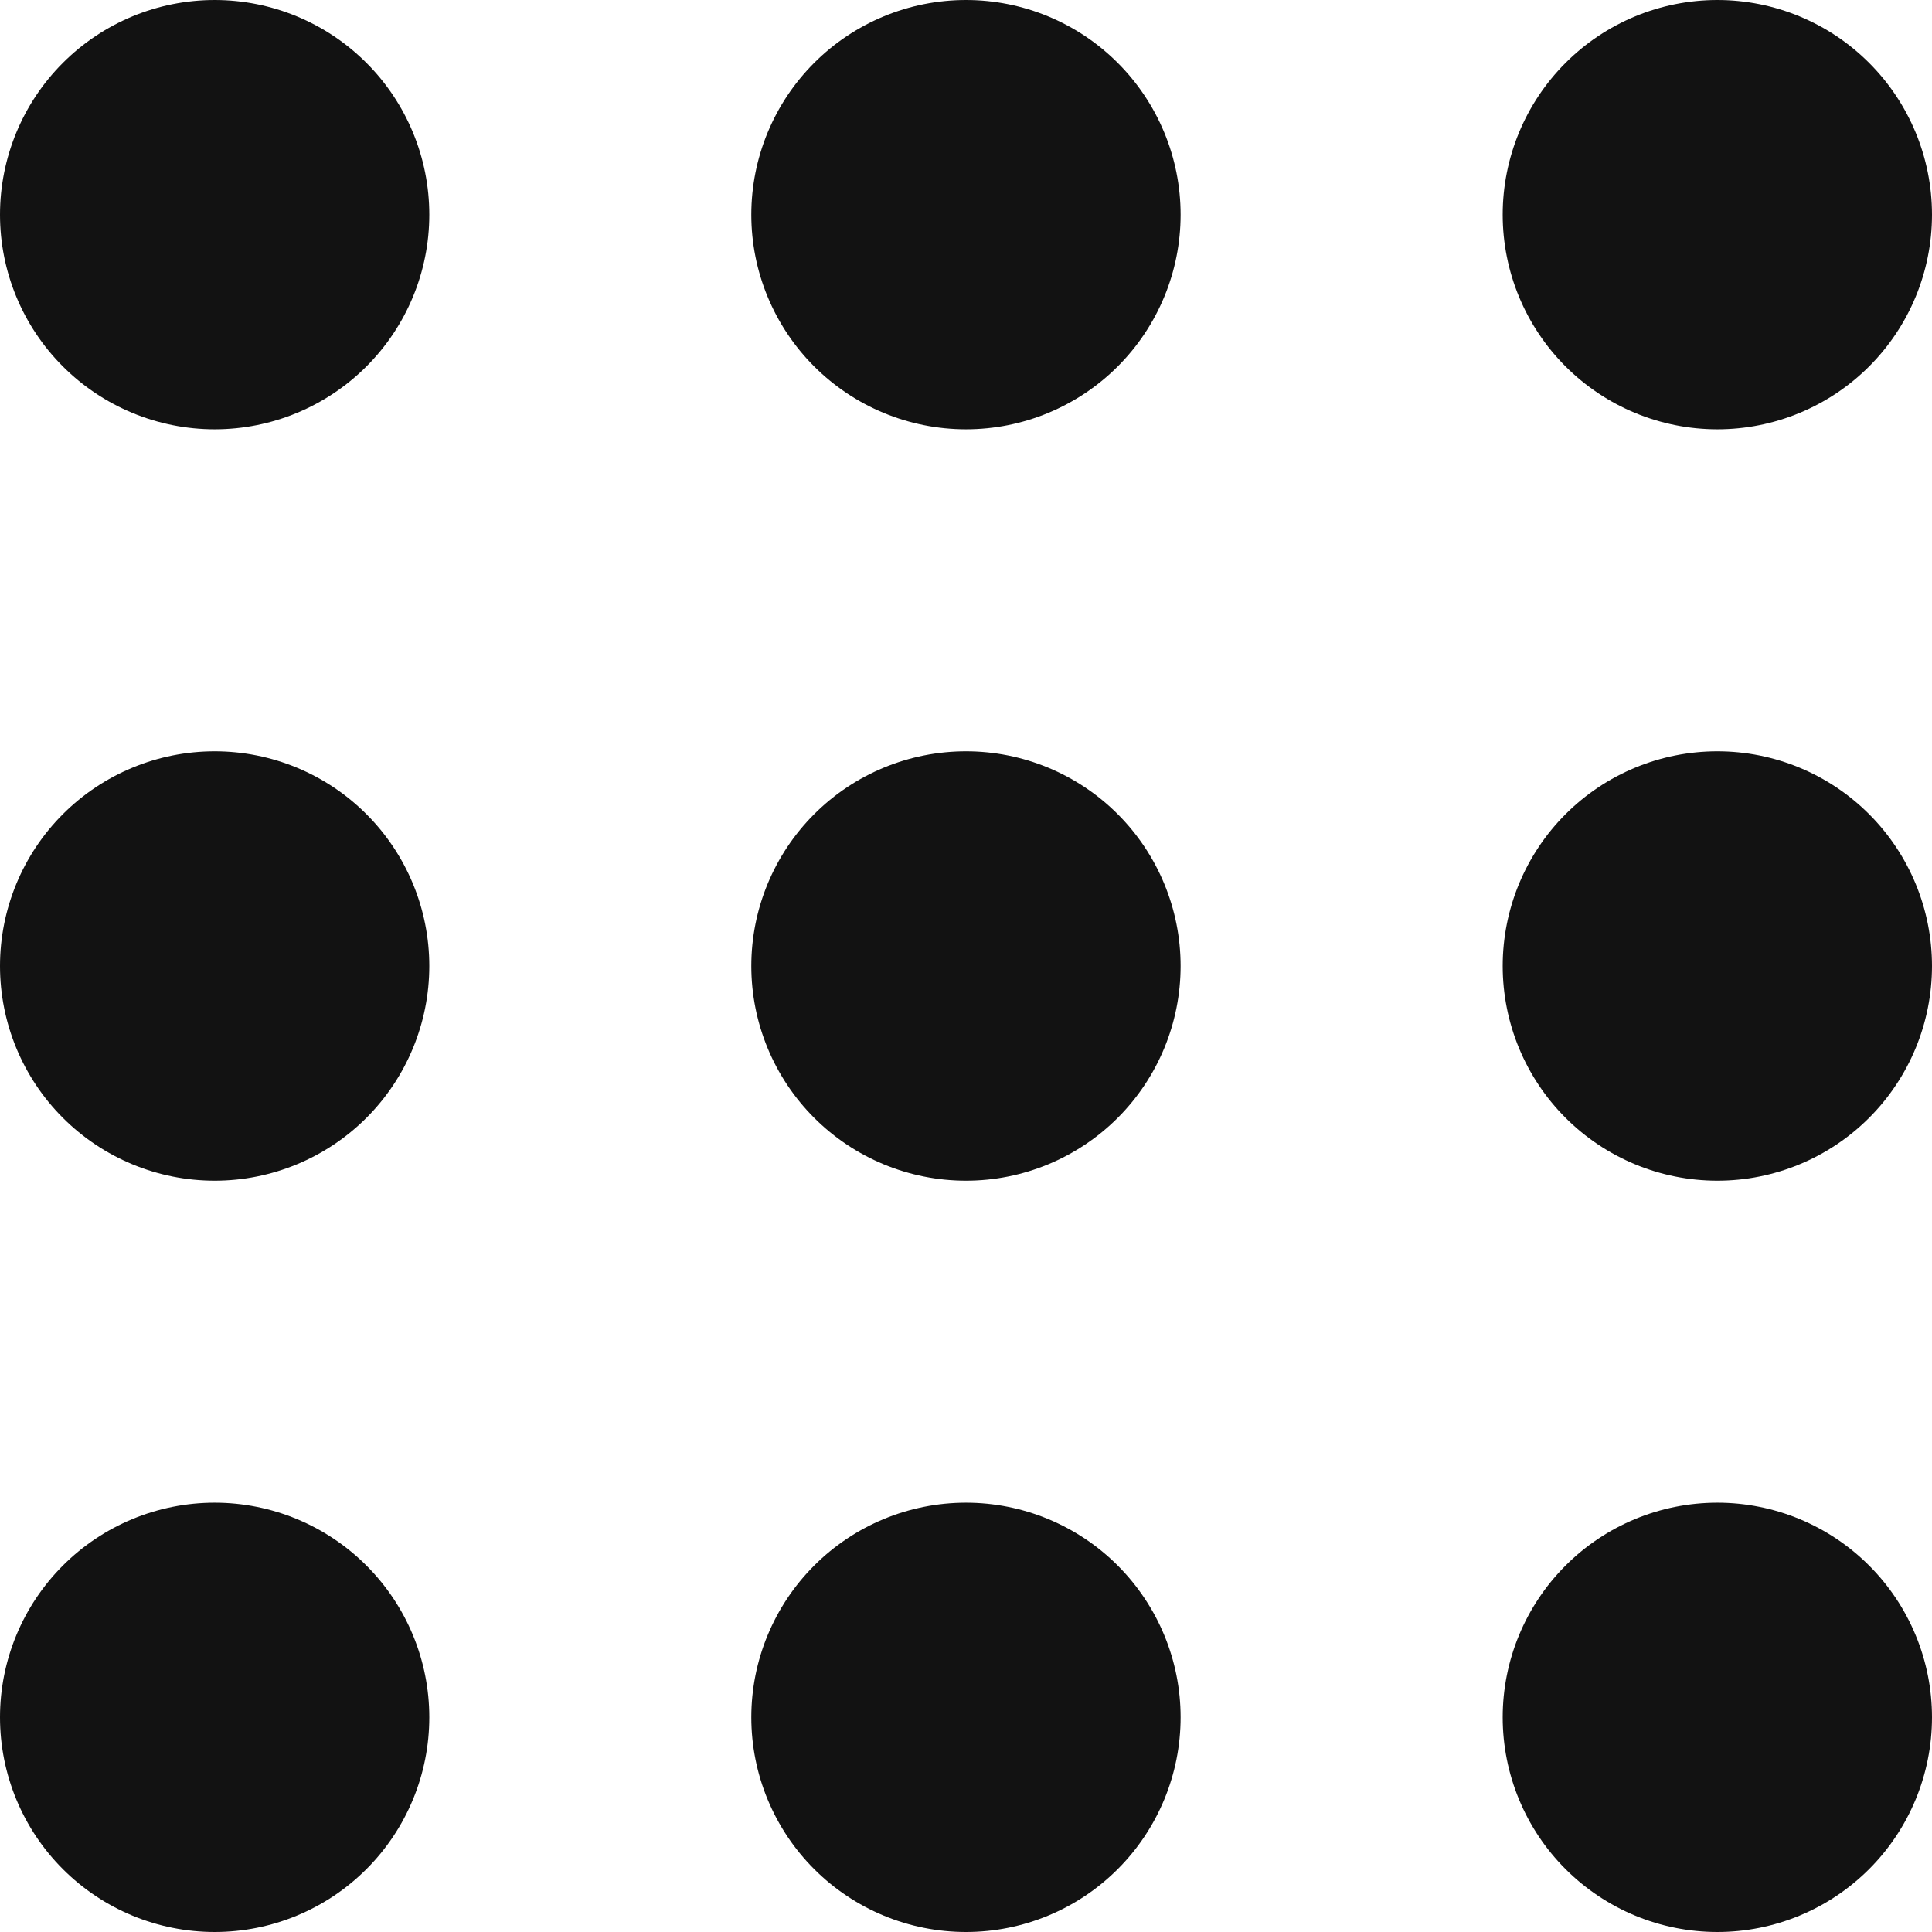 <svg width="24" height="24" viewBox="0 0 24 24" fill="none" xmlns="http://www.w3.org/2000/svg">
<path d="M5.333 2.667C5.333 3.374 5.052 4.052 4.552 4.552C4.052 5.052 3.374 5.333 2.667 5.333C1.959 5.333 1.281 5.052 0.781 4.552C0.281 4.052 0 3.374 0 2.667C0 1.959 0.281 1.281 0.781 0.781C1.281 0.281 1.959 0 2.667 0C3.374 0 4.052 0.281 4.552 0.781C5.052 1.281 5.333 1.959 5.333 2.667Z" fill="#121212"/>
<path d="M5.333 12C5.333 12.707 5.052 13.386 4.552 13.886C4.052 14.386 3.374 14.667 2.667 14.667C1.959 14.667 1.281 14.386 0.781 13.886C0.281 13.386 0 12.707 0 12C0 11.293 0.281 10.614 0.781 10.114C1.281 9.614 1.959 9.333 2.667 9.333C3.374 9.333 4.052 9.614 4.552 10.114C5.052 10.614 5.333 11.293 5.333 12Z" fill="#121212"/>
<path d="M2.667 24C3.374 24 4.052 23.719 4.552 23.219C5.052 22.719 5.333 22.041 5.333 21.333C5.333 20.626 5.052 19.948 4.552 19.448C4.052 18.948 3.374 18.667 2.667 18.667C1.959 18.667 1.281 18.948 0.781 19.448C0.281 19.948 0 20.626 0 21.333C0 22.041 0.281 22.719 0.781 23.219C1.281 23.719 1.959 24 2.667 24Z" fill="#121212"/>
<path d="M14.666 2.667C14.666 3.374 14.385 4.052 13.885 4.552C13.385 5.052 12.707 5.333 12 5.333C11.292 5.333 10.614 5.052 10.114 4.552C9.614 4.052 9.333 3.374 9.333 2.667C9.333 1.959 9.614 1.281 10.114 0.781C10.614 0.281 11.292 0 12 0C12.707 0 13.385 0.281 13.885 0.781C14.385 1.281 14.666 1.959 14.666 2.667Z" fill="#121212"/>
<path d="M12 14.667C12.707 14.667 13.385 14.386 13.885 13.886C14.385 13.386 14.666 12.707 14.666 12C14.666 11.293 14.385 10.614 13.885 10.114C13.385 9.614 12.707 9.333 12 9.333C11.292 9.333 10.614 9.614 10.114 10.114C9.614 10.614 9.333 11.293 9.333 12C9.333 12.707 9.614 13.386 10.114 13.886C10.614 14.386 11.292 14.667 12 14.667Z" fill="#121212"/>
<path d="M14.666 21.333C14.666 22.041 14.385 22.719 13.885 23.219C13.385 23.719 12.707 24 12 24C11.292 24 10.614 23.719 10.114 23.219C9.614 22.719 9.333 22.041 9.333 21.333C9.333 20.626 9.614 19.948 10.114 19.448C10.614 18.948 11.292 18.667 12 18.667C12.707 18.667 13.385 18.948 13.885 19.448C14.385 19.948 14.666 20.626 14.666 21.333Z" fill="#121212"/>
<path d="M21.334 5.333C22.041 5.333 22.719 5.052 23.219 4.552C23.719 4.052 24 3.374 24 2.667C24 1.959 23.719 1.281 23.219 0.781C22.719 0.281 22.041 0 21.334 0C20.626 0 19.948 0.281 19.448 0.781C18.948 1.281 18.667 1.959 18.667 2.667C18.667 3.374 18.948 4.052 19.448 4.552C19.948 5.052 20.626 5.333 21.334 5.333Z" fill="#121212"/>
<path d="M24 12C24 12.707 23.719 13.386 23.219 13.886C22.719 14.386 22.041 14.667 21.334 14.667C20.626 14.667 19.948 14.386 19.448 13.886C18.948 13.386 18.667 12.707 18.667 12C18.667 11.293 18.948 10.614 19.448 10.114C19.948 9.614 20.626 9.333 21.334 9.333C22.041 9.333 22.719 9.614 23.219 10.114C23.719 10.614 24 11.293 24 12Z" fill="#121212"/>
<path d="M21.334 24C22.041 24 22.719 23.719 23.219 23.219C23.719 22.719 24 22.041 24 21.333C24 20.626 23.719 19.948 23.219 19.448C22.719 18.948 22.041 18.667 21.334 18.667C20.626 18.667 19.948 18.948 19.448 19.448C18.948 19.948 18.667 20.626 18.667 21.333C18.667 22.041 18.948 22.719 19.448 23.219C19.948 23.719 20.626 24 21.334 24Z" fill="#121212"/>
</svg>
